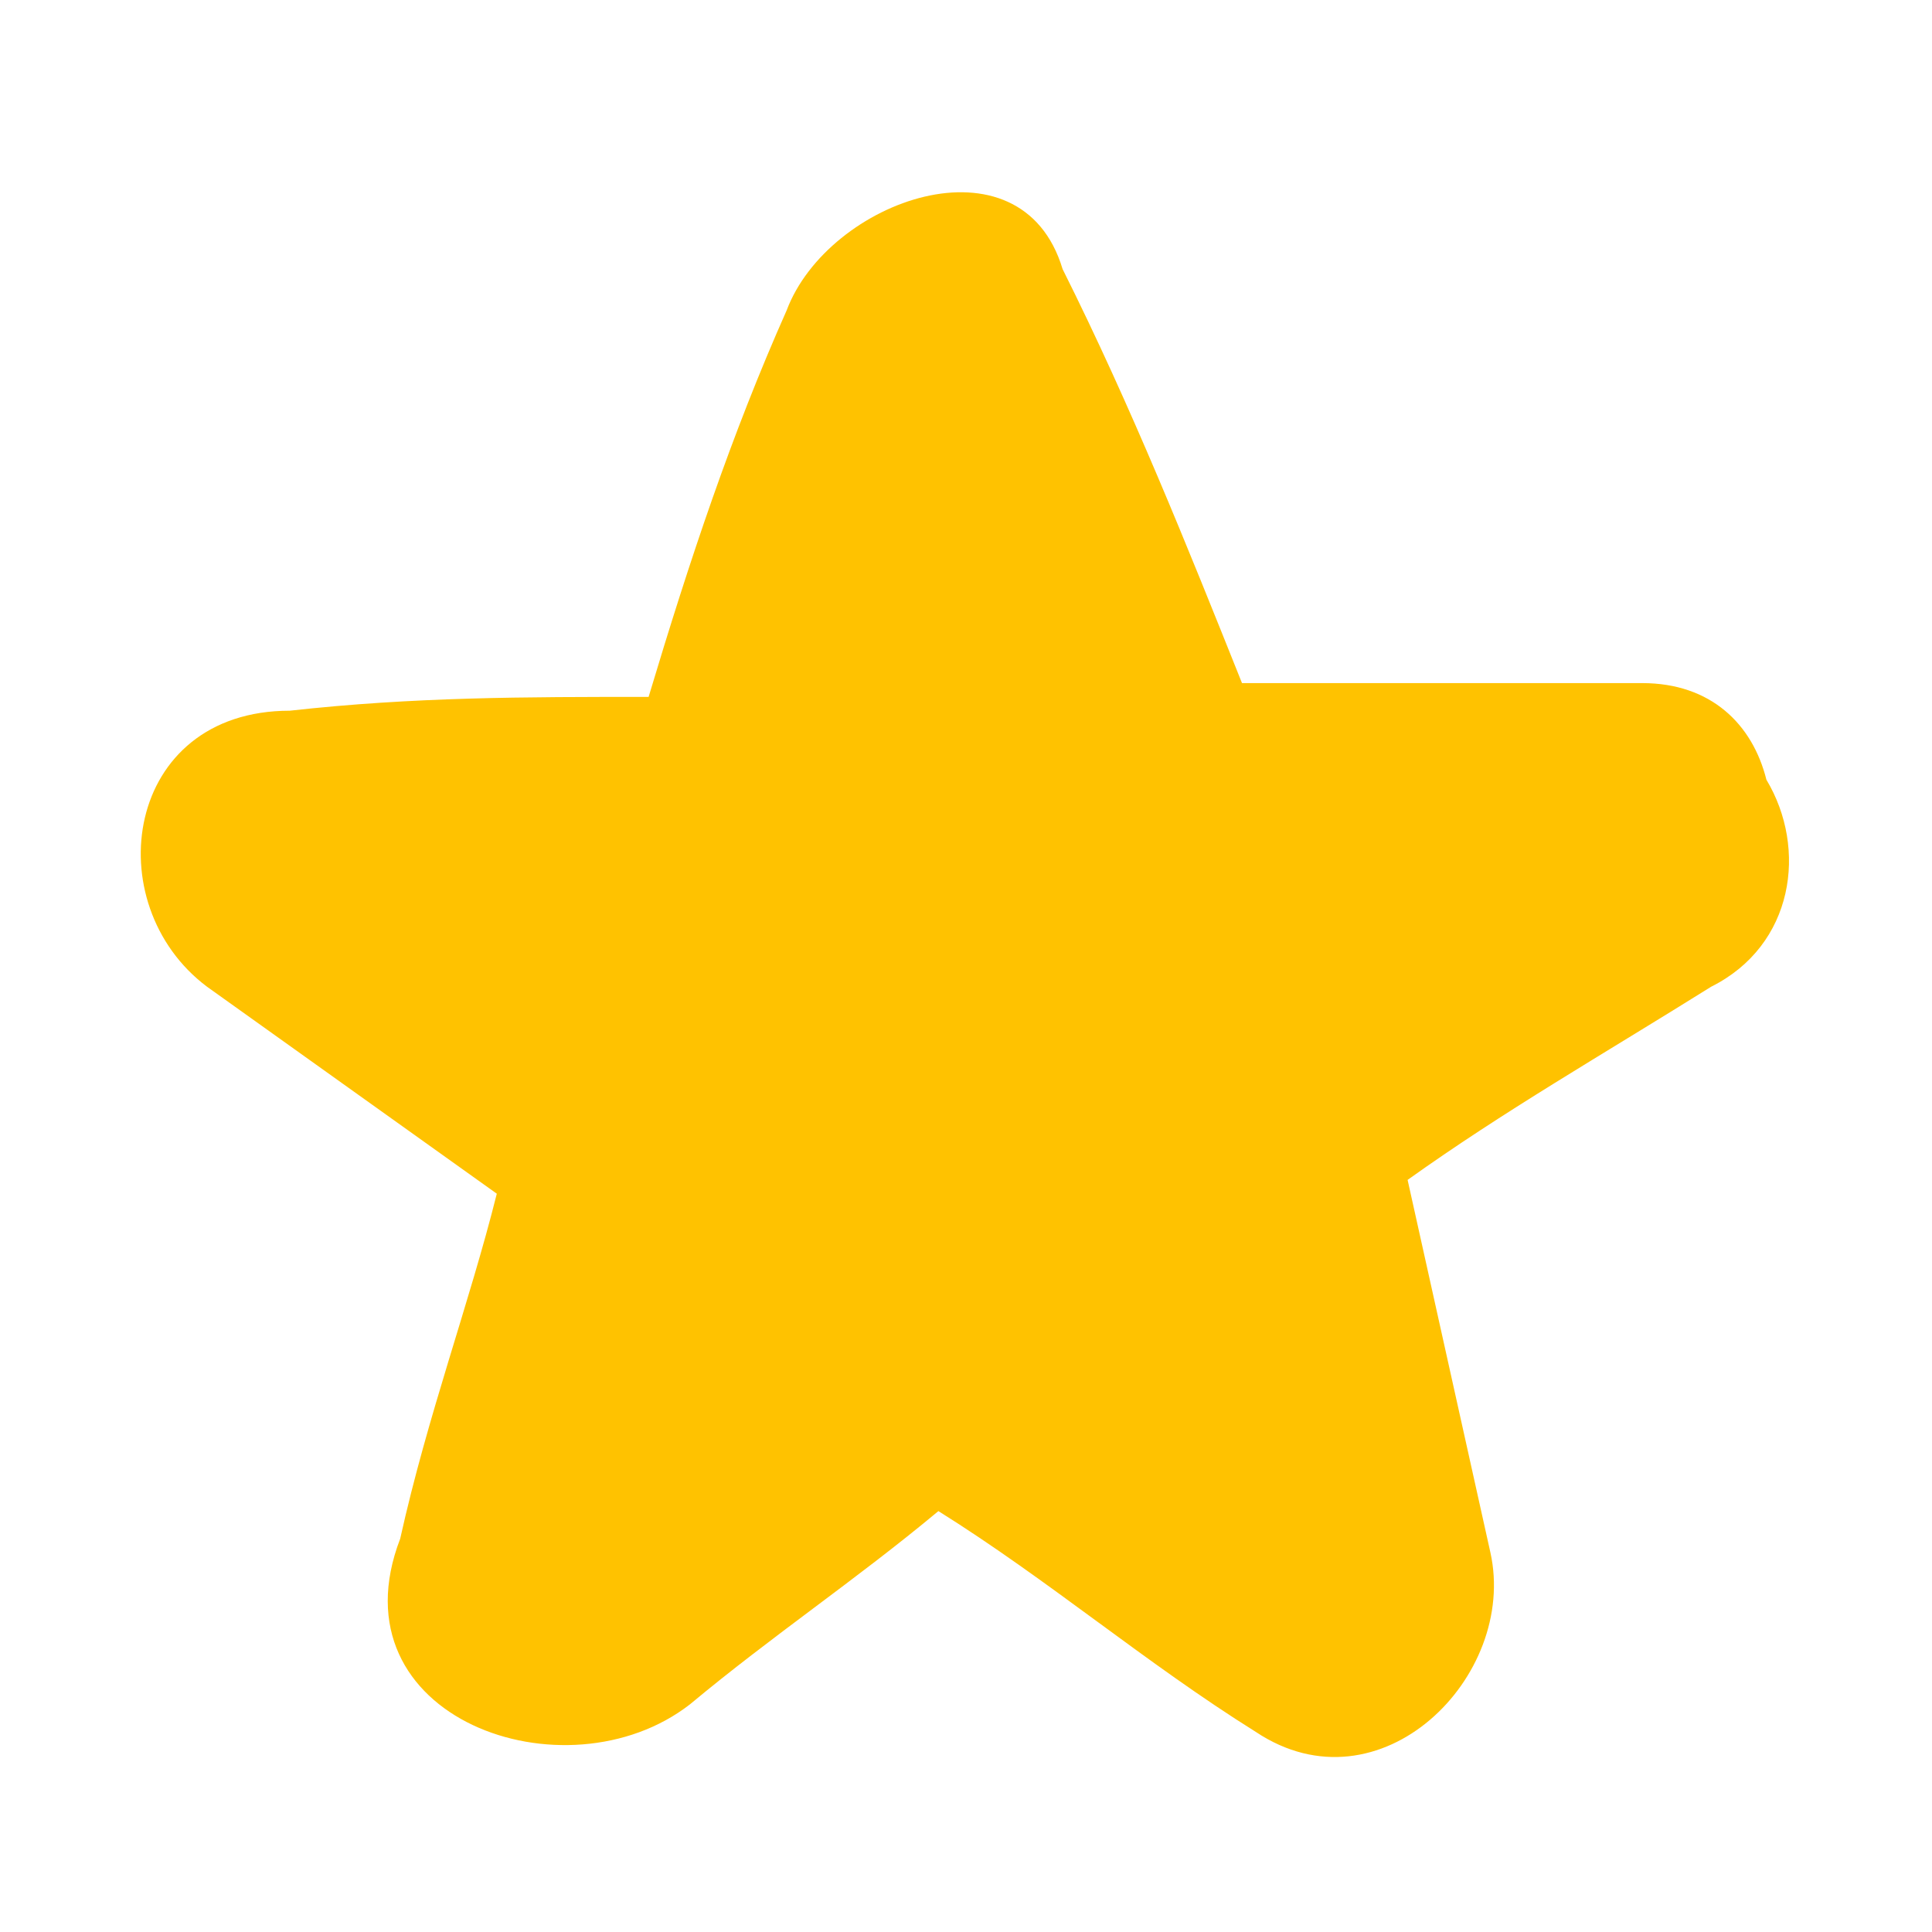 <svg width="14" height="14" viewBox="0 0 14 14" fill="none" xmlns="http://www.w3.org/2000/svg">
<path d="M12.8 5.65C12.7 5.25 12.4 4.95 11.9 4.95C11.7 4.95 11.5 4.95 11.3 4.95C10.5 4.95 9.8 4.95 9 4.95C8.6 3.95 8.2 2.95 7.7 1.95C7.4 0.95 6 1.45 5.7 2.25C5.3 3.15 5 4.05 4.7 5.05C3.8 5.05 3 5.05 2.1 5.15C0.9 5.15 0.7 6.55 1.5 7.15C2.2 7.65 2.9 8.15 3.6 8.65C3.4 9.45 3.1 10.25 2.9 11.15C2.4 12.45 4.1 13.05 5 12.35C5.6 11.85 6.2 11.45 6.8 10.95C7.6 11.45 8.3 12.05 9.1 12.55C10 13.15 11 12.15 10.8 11.25C10.6 10.35 10.4 9.45 10.2 8.55C10.9 8.05 11.6 7.65 12.4 7.15C13 6.85 13.1 6.15 12.8 5.65Z" fill="#FFC200"/>
</svg>
